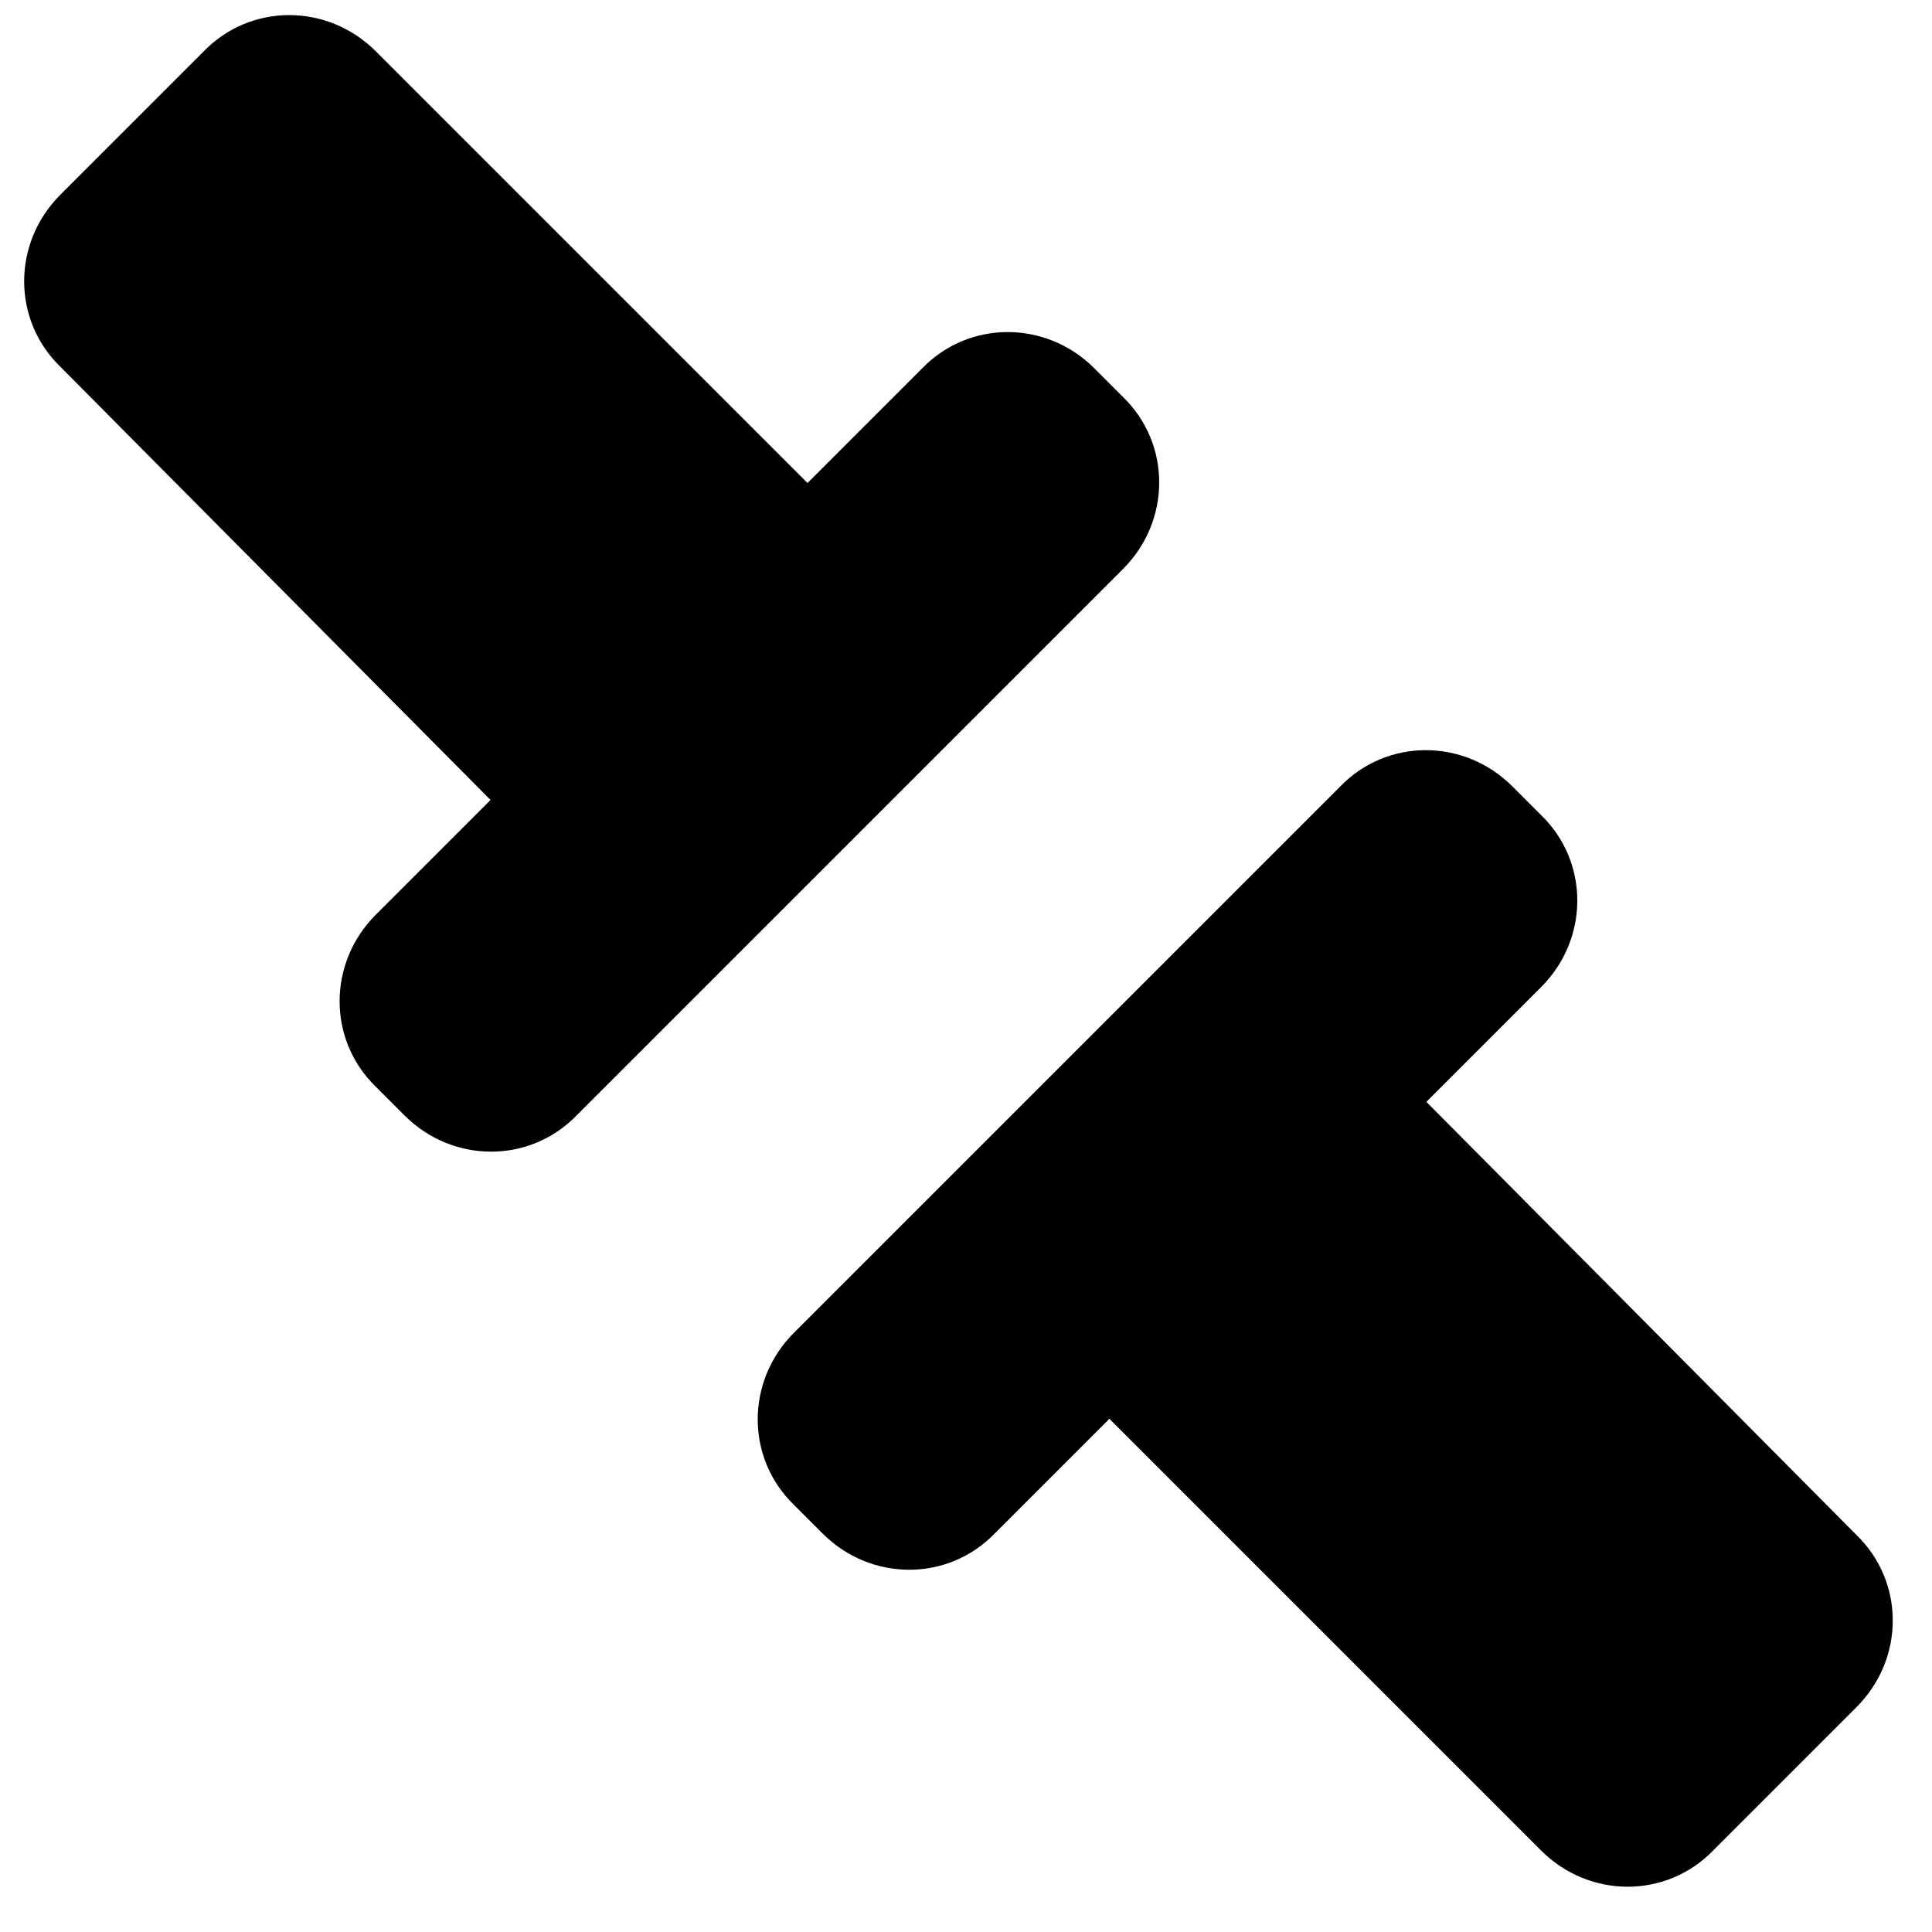 <?xml version="1.0" encoding="utf-8"?>
<!-- Generator: Adobe Illustrator 18.0.0, SVG Export Plug-In . SVG Version: 6.00 Build 0)  -->
<!DOCTYPE svg PUBLIC "-//W3C//DTD SVG 1.1//EN" "http://www.w3.org/Graphics/SVG/1.1/DTD/svg11.dtd">
<svg version="1.1" id="Layer_1" xmlns="http://www.w3.org/2000/svg" xmlns:xlink="http://www.w3.org/1999/xlink" x="0px" y="0px"
	 width="128px" height="128px" viewBox="0 0 128 128" enable-background="new 0 0 128 128" xml:space="preserve">
<path d="M60.2,80.7l-7.6,7.6c-3.2,3.2-3.2,8.3,0,11.4l1.9,1.9c3.2,3.2,8.3,3.2,11.4,0l7.6-7.6l28.6,28.6c3.2,3.2,8.3,3.2,11.4,0
	l9.5-9.5c3.2-3.2,3.2-8.3,0-11.4L94.5,73l7.6-7.6c3.2-3.2,3.2-8.3,0-11.4l-1.9-1.9c-3.2-3.2-8.3-3.2-11.4,0l-7.6,7.6v0L60.2,80.7z"
	/>
<path d="M32.5,53l-7.6,7.6c-3.2,3.2-3.2,8.3,0,11.4l1.9,1.9c3.2,3.2,8.3,3.2,11.4,0l7.6-7.6l21-21l7.6-7.6c3.2-3.2,3.2-8.3,0-11.4
	l-1.9-1.9c-3.2-3.2-8.3-3.2-11.4,0L53.5,32L24.9,3.4c-3.2-3.2-8.3-3.2-11.4,0l-9.5,9.5c-3.2,3.2-3.2,8.3,0,11.4L32.5,53z"/>
</svg>
